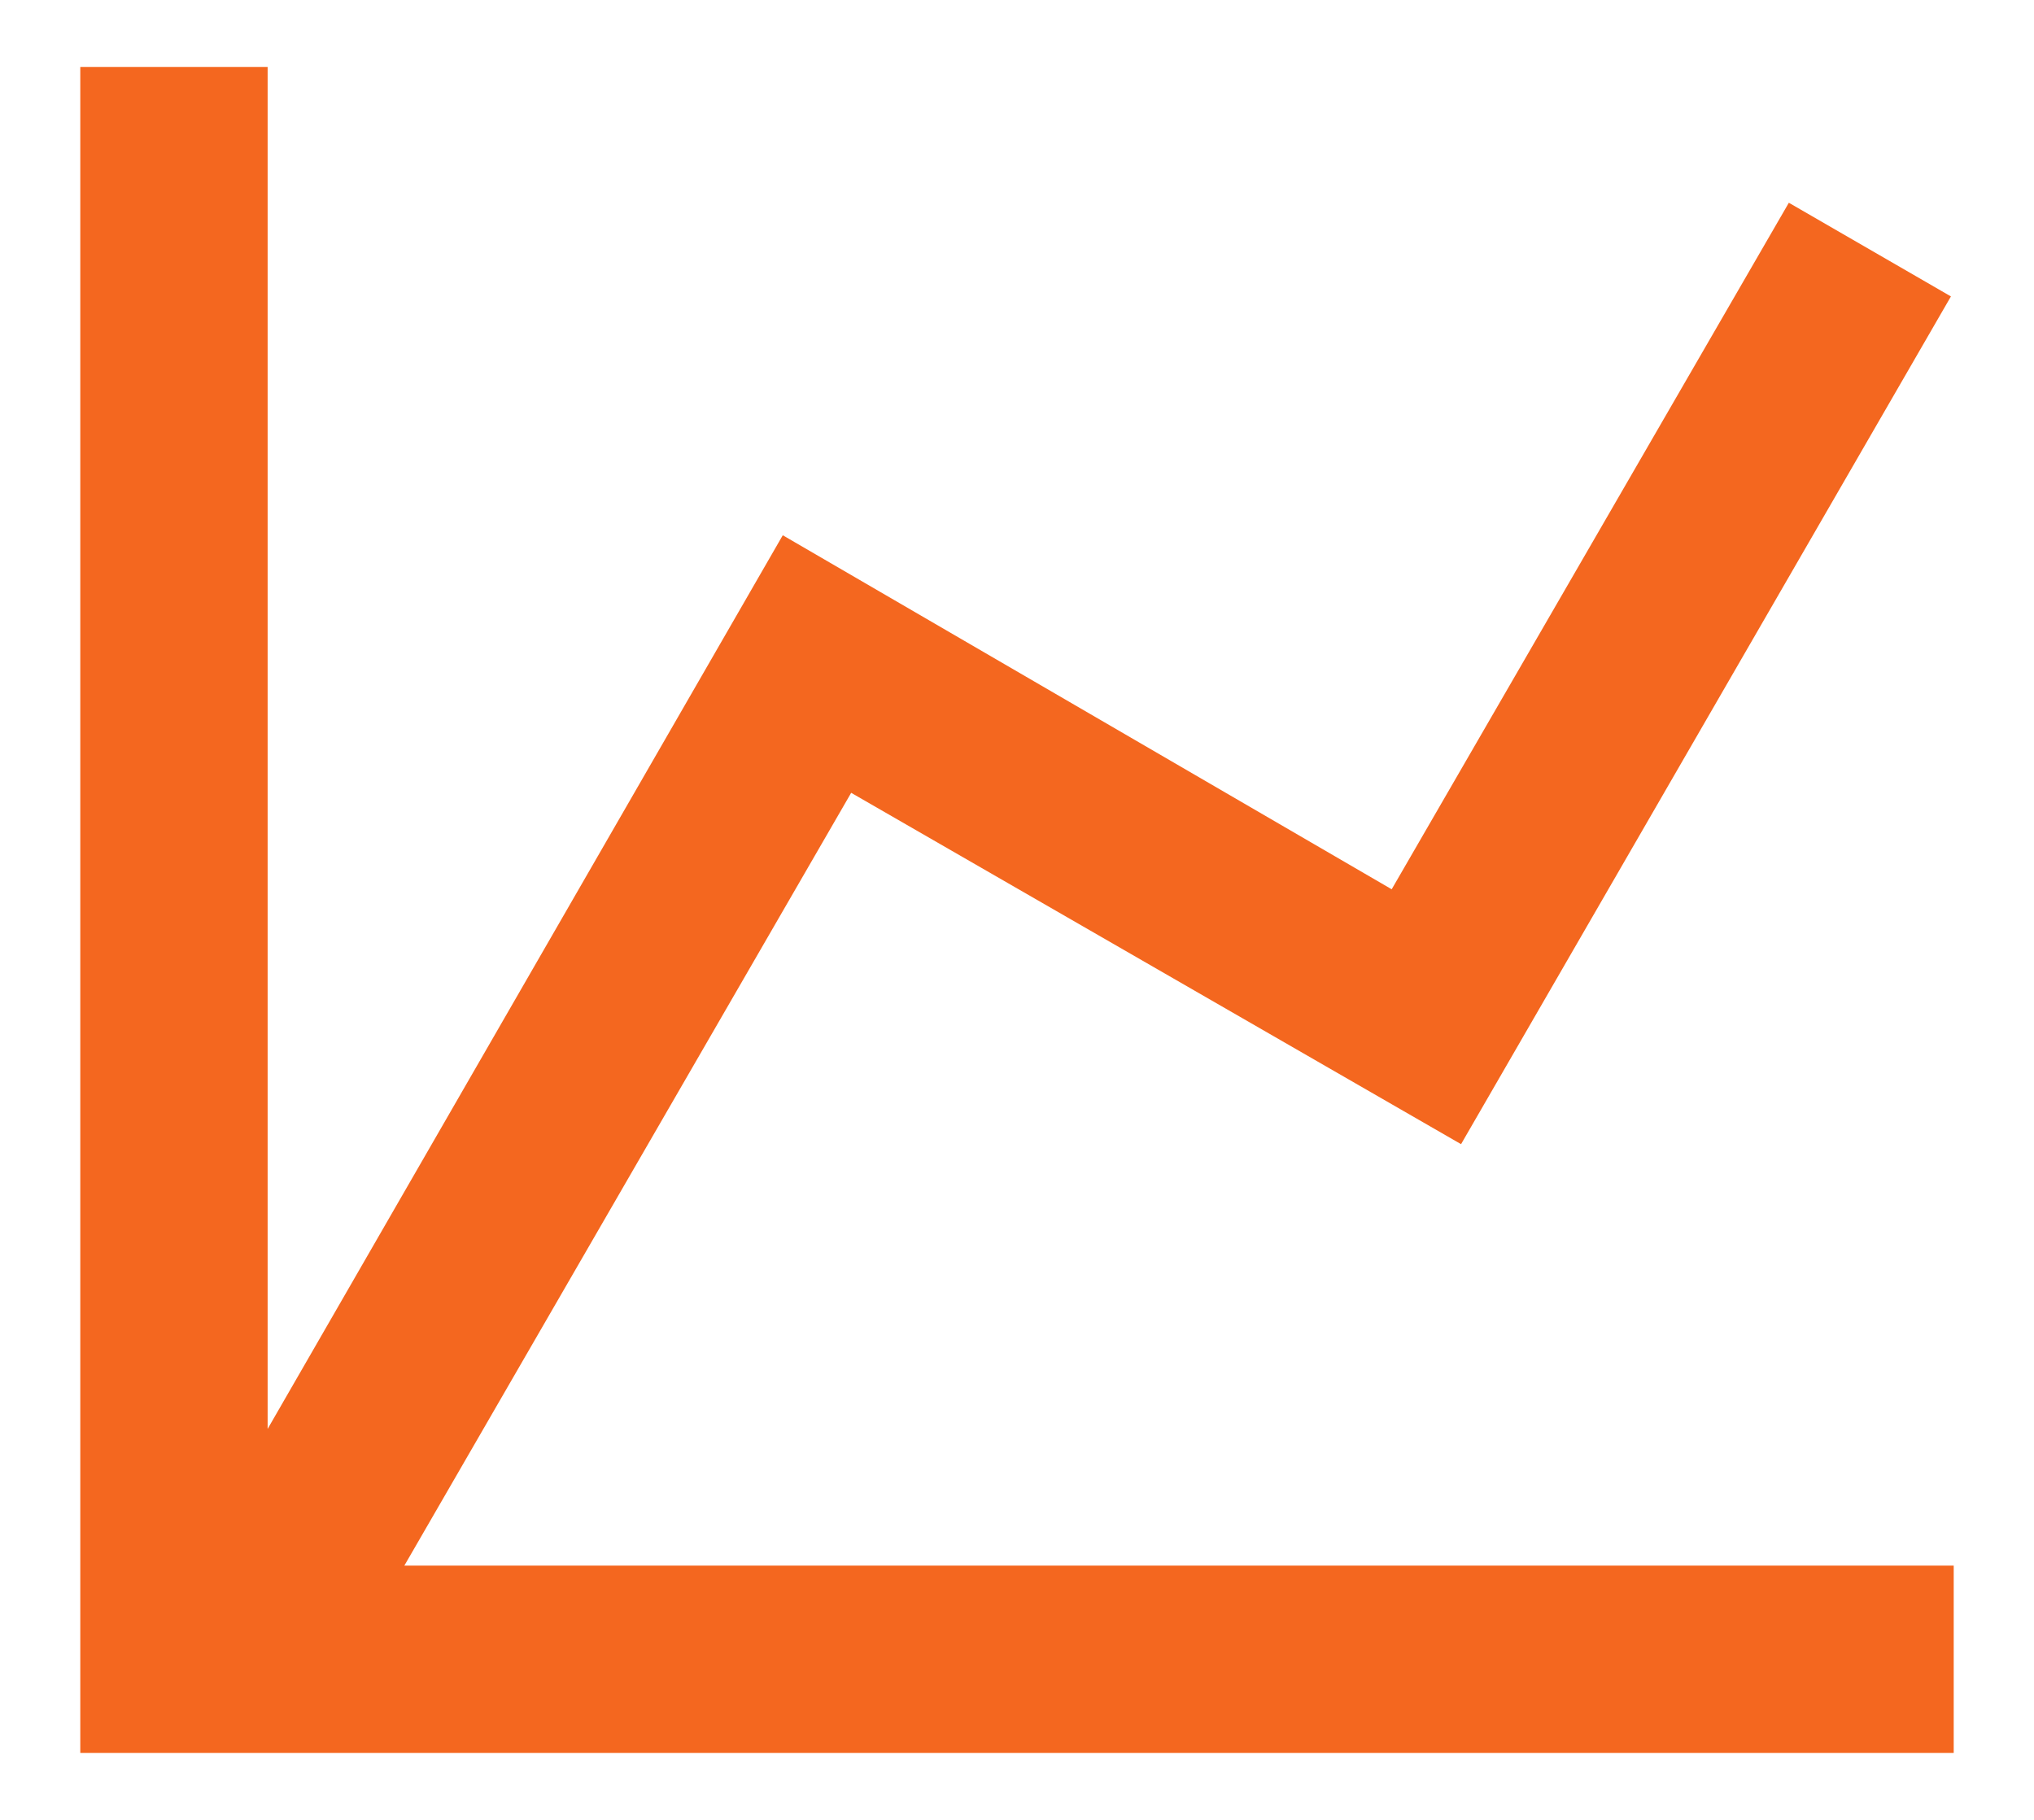<svg width="19" height="17" viewBox="0 0 19 17" fill="none" xmlns="http://www.w3.org/2000/svg">
<path d="M13 8.307L16.71 1.894L18.224 2.769L13.648 10.688L7.951 7.406L3.777 14.625H18.25V16.375H0.75V0.625H2.5V13.348L7.312 5L13 8.307Z" fill="#F4671F"/>
</svg>
